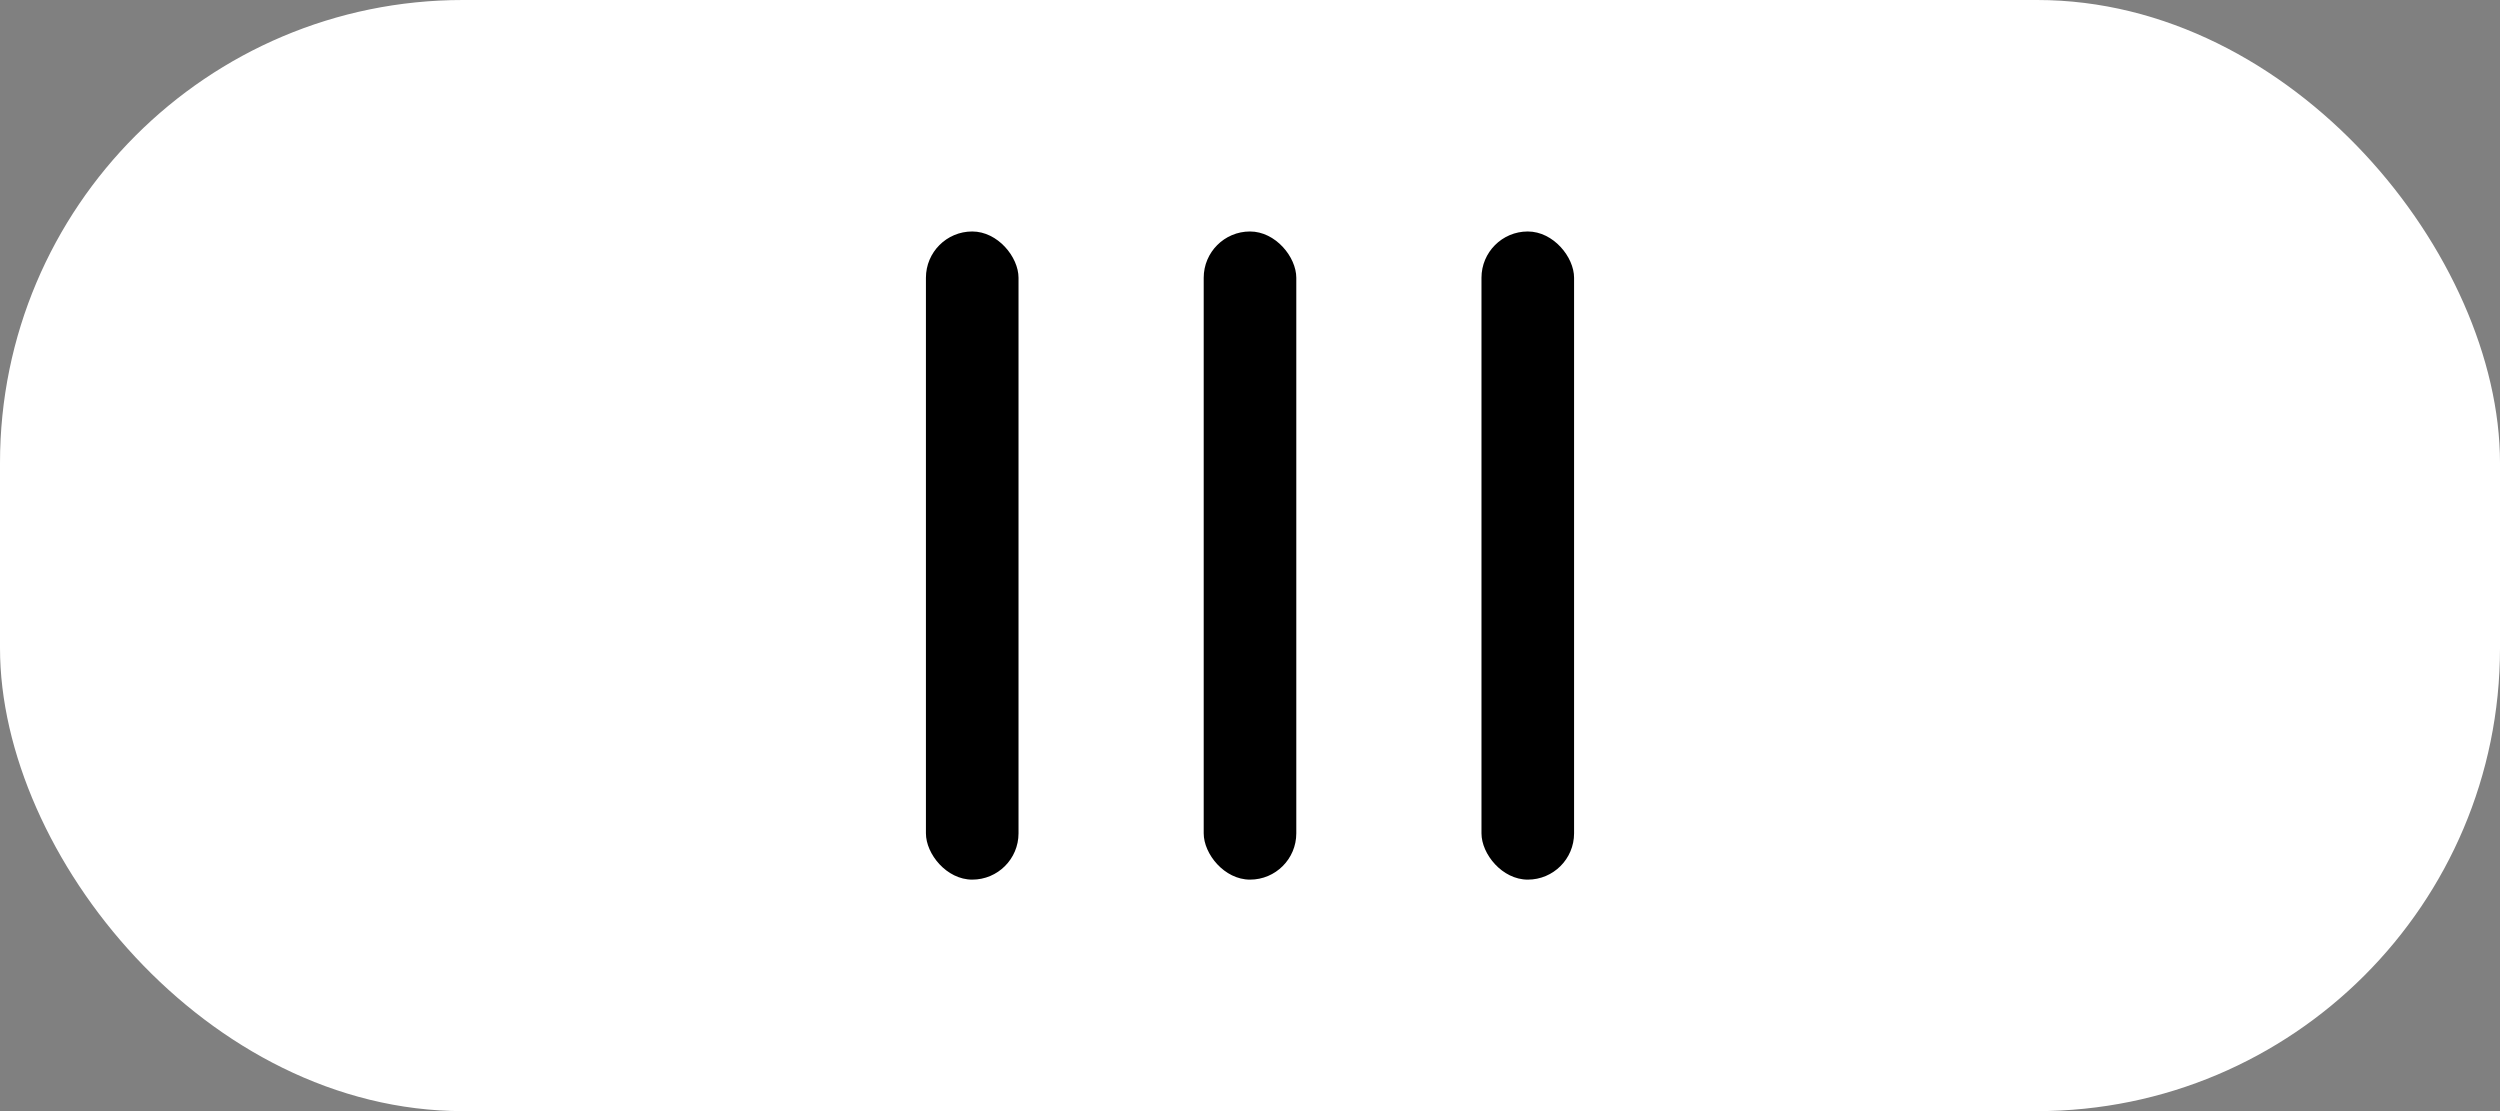 <svg width="54" height="24" viewBox="0 0 54 24" fill="none" xmlns="http://www.w3.org/2000/svg">
<rect x="0" y="0" width="54" height="24" fill="#808080" stroke="none"/>
<rect width="54" height="24" rx="10" fill="white"/>
<rect x="20" y="5" width="2" height="14" rx="1" fill="black"/>
<rect x="26" y="5" width="2" height="14" rx="1" fill="black"/>
<rect x="32" y="5" width="2" height="14" rx="1" fill="black"/>
</svg>
